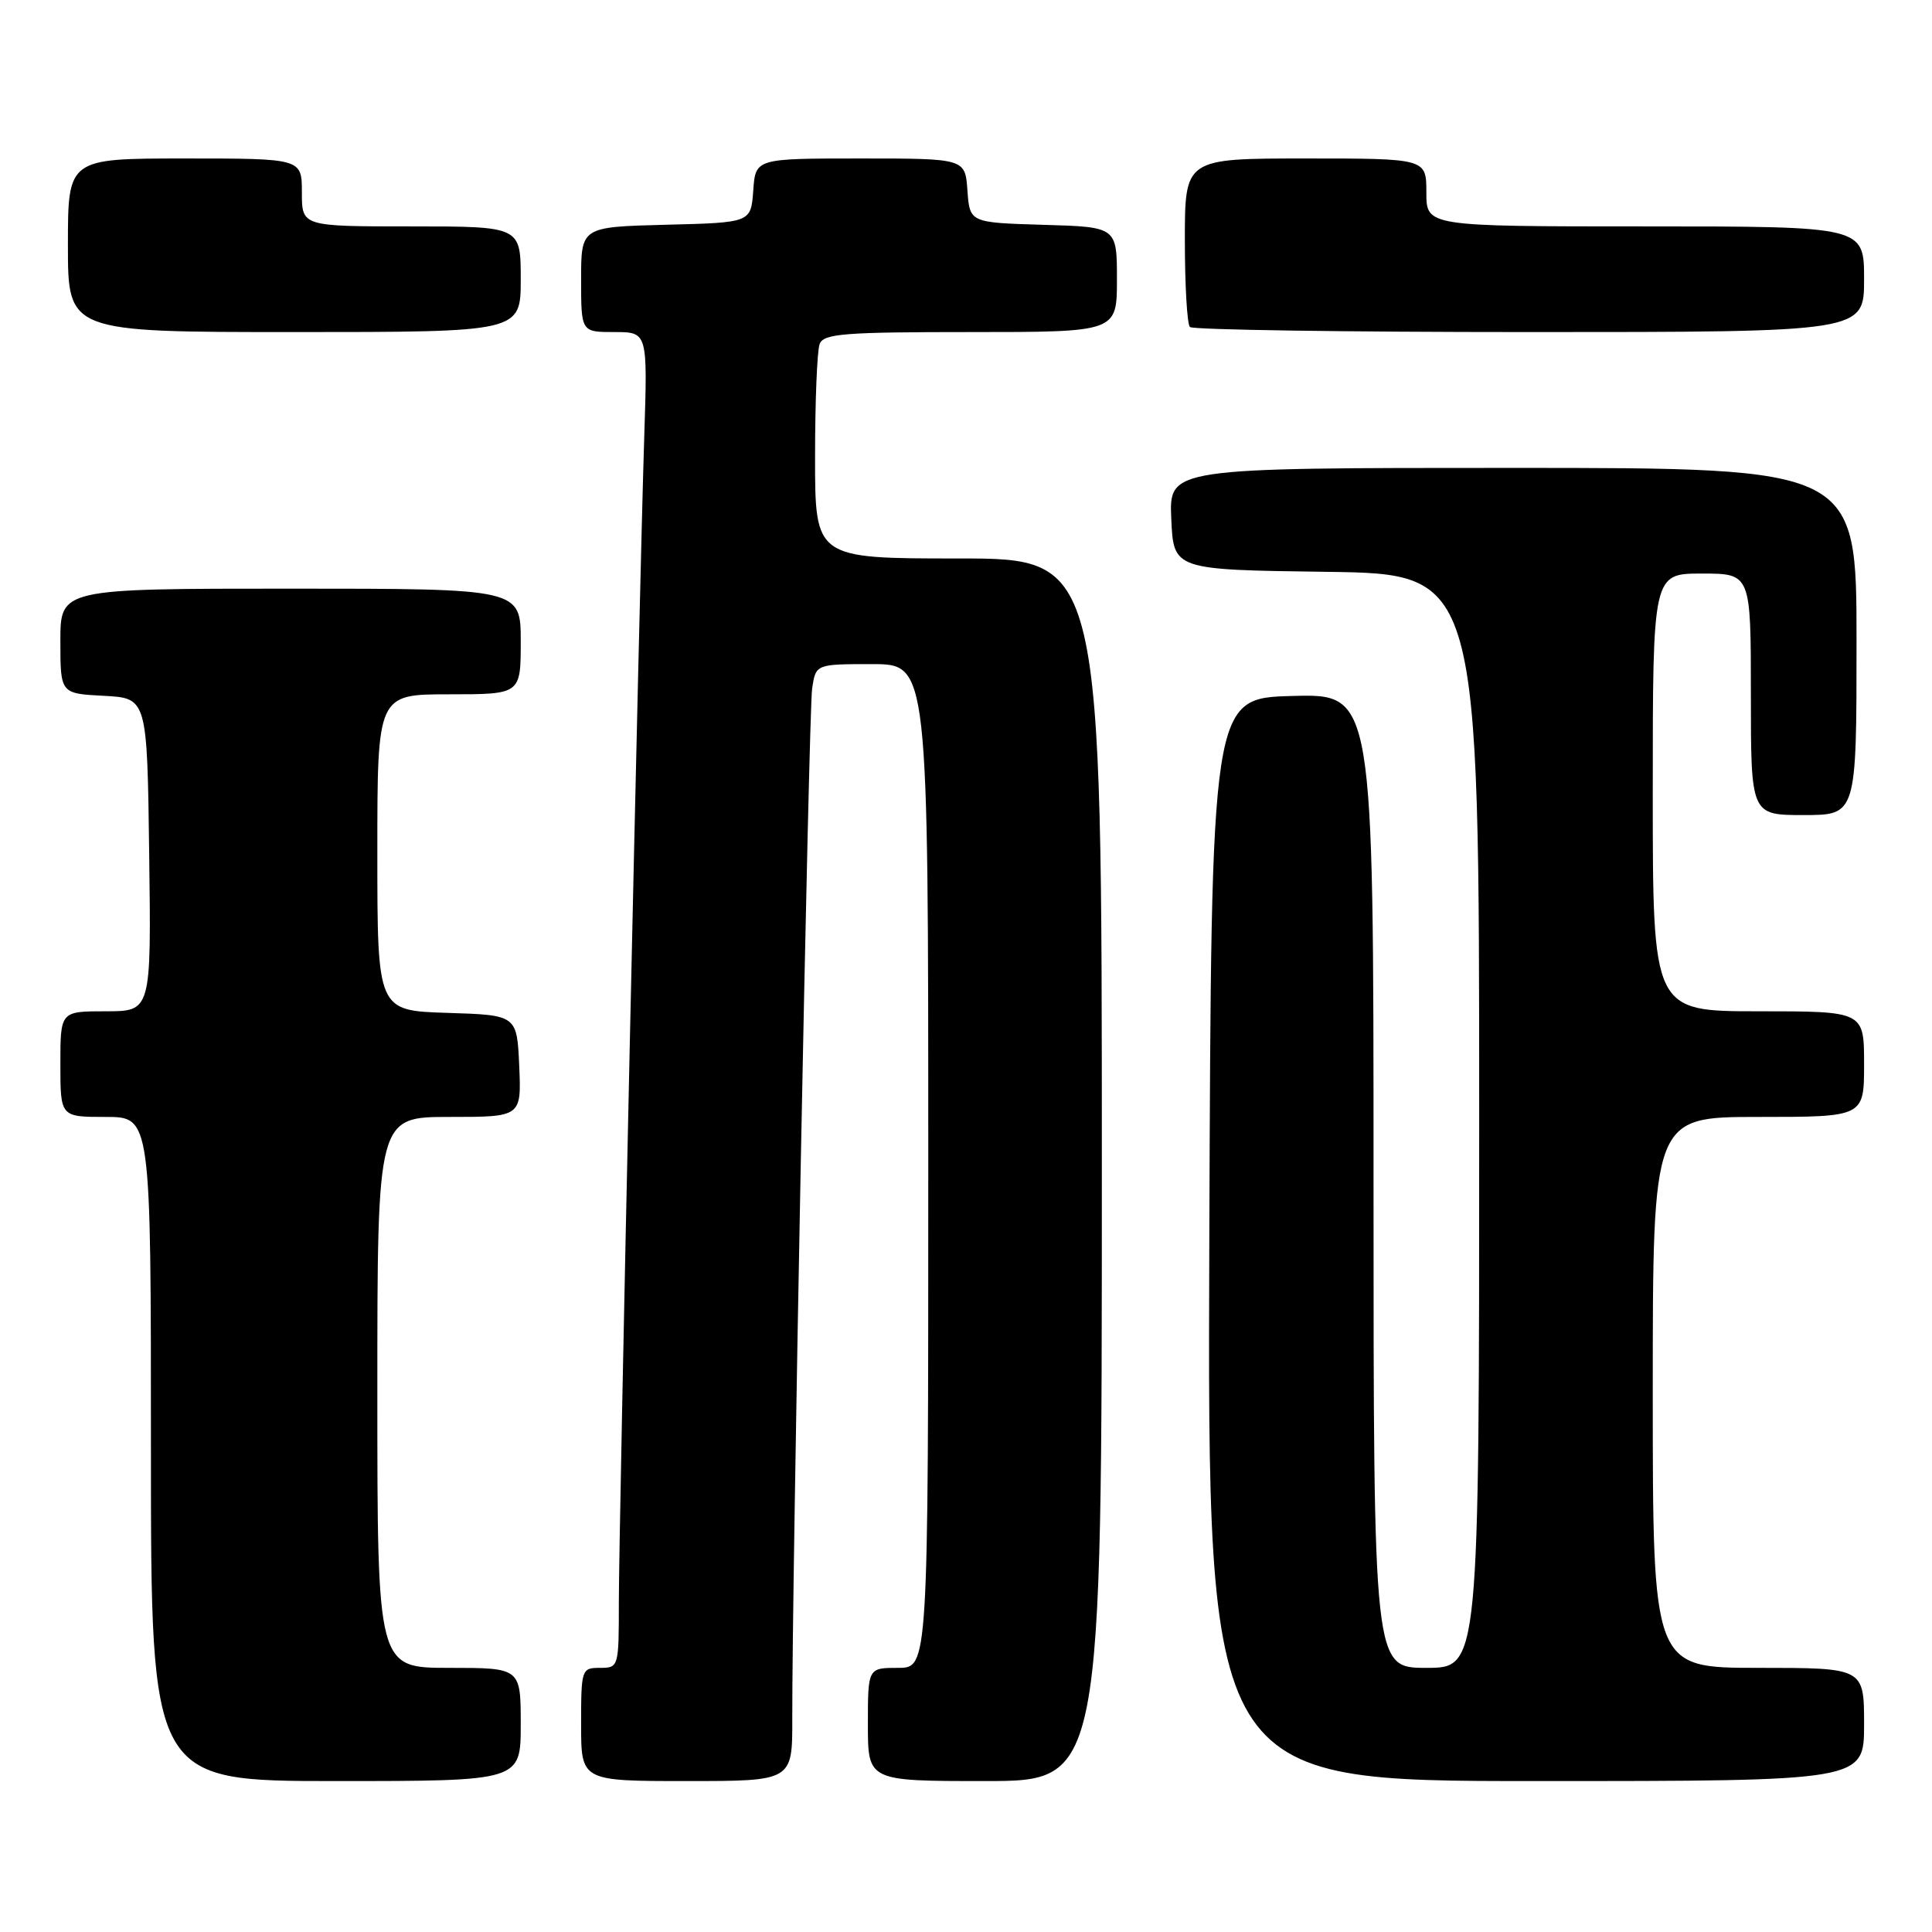 <?xml version="1.0" encoding="UTF-8" standalone="no"?>
<!DOCTYPE svg PUBLIC "-//W3C//DTD SVG 1.1//EN" "http://www.w3.org/Graphics/SVG/1.1/DTD/svg11.dtd" >
<svg xmlns="http://www.w3.org/2000/svg" xmlns:xlink="http://www.w3.org/1999/xlink" version="1.1" viewBox="0 0 256 256">
 <g >
 <path fill="currentColor"
d=" M 69.00 228.50 C 69.00 221.00 69.00 221.00 59.50 221.00 C 50.00 221.00 50.00 221.00 50.00 184.50 C 50.00 148.00 50.00 148.00 59.55 148.00 C 69.09 148.00 69.09 148.00 68.80 141.25 C 68.50 134.50 68.50 134.50 59.25 134.21 C 50.00 133.92 50.00 133.92 50.00 112.96 C 50.00 92.00 50.00 92.00 59.50 92.00 C 69.00 92.00 69.00 92.00 69.00 85.00 C 69.00 78.00 69.00 78.00 38.50 78.00 C 8.00 78.00 8.00 78.00 8.00 84.95 C 8.00 91.90 8.00 91.90 13.75 92.20 C 19.50 92.50 19.50 92.50 19.77 113.25 C 20.04 134.00 20.04 134.00 14.02 134.00 C 8.00 134.00 8.00 134.00 8.00 141.00 C 8.00 148.00 8.00 148.00 14.00 148.00 C 20.00 148.00 20.00 148.00 20.00 192.00 C 20.00 236.00 20.00 236.00 44.50 236.00 C 69.00 236.00 69.00 236.00 69.00 228.50 Z  M 104.98 227.75 C 104.94 209.67 107.16 94.29 107.61 91.25 C 108.09 88.00 108.09 88.00 115.55 88.00 C 123.00 88.00 123.00 88.00 123.00 154.50 C 123.00 221.00 123.00 221.00 119.00 221.00 C 115.00 221.00 115.00 221.00 115.00 228.50 C 115.00 236.00 115.00 236.00 130.50 236.00 C 146.00 236.00 146.00 236.00 146.00 155.00 C 146.00 74.00 146.00 74.00 127.00 74.00 C 108.00 74.00 108.00 74.00 108.00 60.58 C 108.00 53.20 108.27 46.45 108.61 45.58 C 109.13 44.21 111.85 44.00 128.61 44.00 C 148.00 44.00 148.00 44.00 148.00 37.04 C 148.00 30.07 148.00 30.07 138.25 29.79 C 128.50 29.50 128.50 29.50 128.19 25.25 C 127.89 21.00 127.89 21.00 114.00 21.00 C 100.11 21.00 100.11 21.00 99.81 25.25 C 99.50 29.50 99.50 29.50 88.25 29.78 C 77.00 30.07 77.00 30.07 77.00 37.03 C 77.00 44.00 77.00 44.00 81.41 44.00 C 85.81 44.00 85.81 44.00 85.37 57.75 C 84.70 78.50 82.00 202.35 82.00 212.30 C 82.00 220.91 81.98 221.00 79.50 221.00 C 77.06 221.00 77.00 221.17 77.00 228.50 C 77.00 236.00 77.00 236.00 91.00 236.00 C 105.00 236.00 105.00 236.00 104.98 227.75 Z  M 247.00 228.50 C 247.00 221.00 247.00 221.00 233.00 221.00 C 219.00 221.00 219.00 221.00 219.00 184.50 C 219.00 148.00 219.00 148.00 233.00 148.00 C 247.00 148.00 247.00 148.00 247.00 141.00 C 247.00 134.00 247.00 134.00 233.00 134.00 C 219.00 134.00 219.00 134.00 219.00 105.00 C 219.00 76.00 219.00 76.00 225.50 76.00 C 232.00 76.00 232.00 76.00 232.00 92.00 C 232.00 108.00 232.00 108.00 239.00 108.00 C 246.00 108.00 246.00 108.00 246.00 85.00 C 246.00 62.00 246.00 62.00 200.45 62.00 C 154.91 62.00 154.91 62.00 155.20 68.75 C 155.50 75.50 155.50 75.50 175.75 75.77 C 196.00 76.04 196.00 76.04 196.00 148.52 C 196.00 221.00 196.00 221.00 189.00 221.00 C 182.00 221.00 182.00 221.00 182.00 156.47 C 182.00 91.93 182.00 91.93 171.25 92.22 C 160.50 92.50 160.50 92.50 160.24 164.25 C 159.99 236.00 159.99 236.00 203.49 236.00 C 247.00 236.00 247.00 236.00 247.00 228.50 Z  M 69.00 37.00 C 69.00 30.00 69.00 30.00 54.50 30.00 C 40.00 30.00 40.00 30.00 40.00 25.50 C 40.00 21.00 40.00 21.00 24.50 21.00 C 9.00 21.00 9.00 21.00 9.00 32.50 C 9.00 44.00 9.00 44.00 39.00 44.00 C 69.00 44.00 69.00 44.00 69.00 37.00 Z  M 247.00 37.00 C 247.00 30.00 247.00 30.00 218.00 30.00 C 189.00 30.00 189.00 30.00 189.00 25.50 C 189.00 21.00 189.00 21.00 173.00 21.00 C 157.00 21.00 157.00 21.00 157.00 31.83 C 157.00 37.79 157.30 42.97 157.67 43.33 C 158.03 43.70 178.28 44.00 202.67 44.00 C 247.00 44.00 247.00 44.00 247.00 37.00 Z "/>
</g>
</svg>